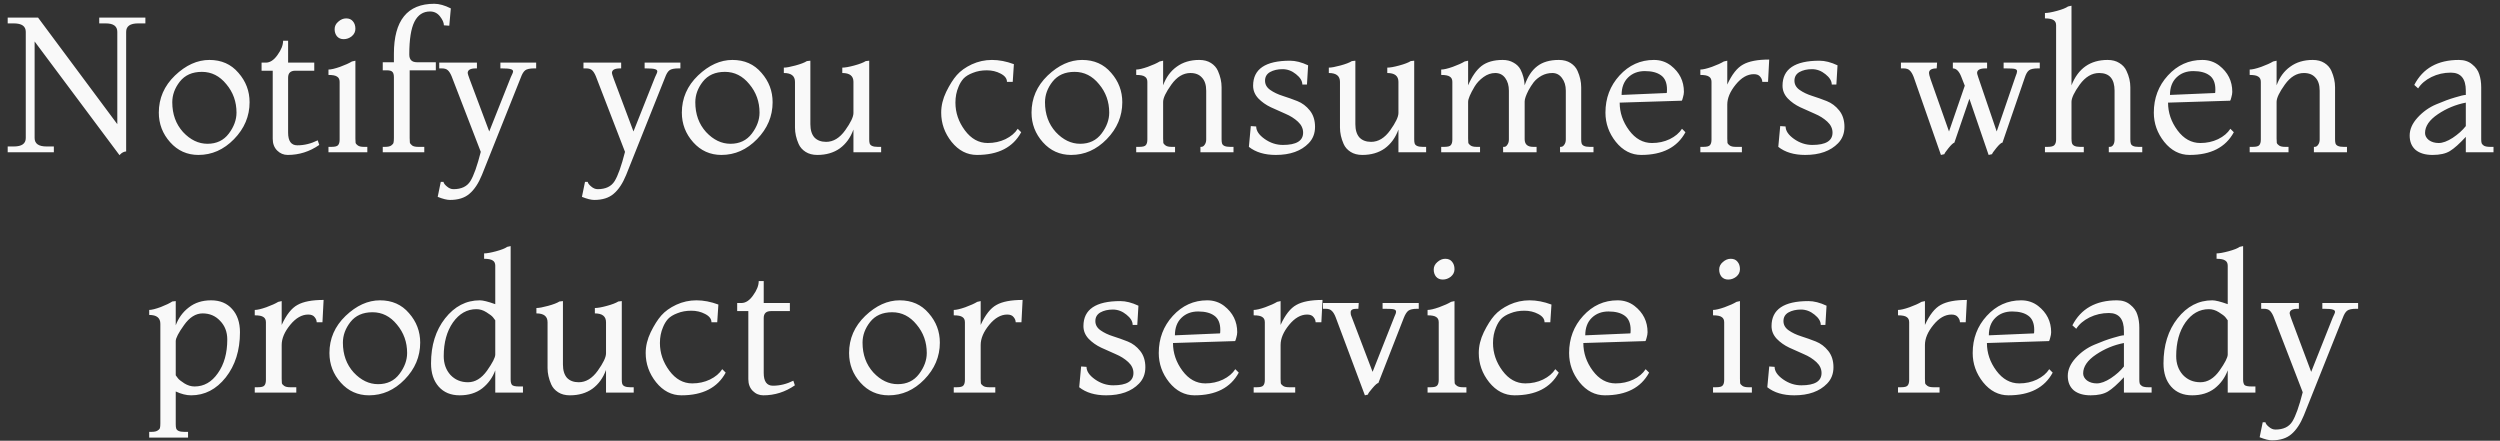 <svg width="312" height="55" viewBox="0 0 312 55" fill="none" xmlns="http://www.w3.org/2000/svg">
<rect x="0" y="0" width="312" height="55" fill="#333333" stroke="none"/>
<path d="M14.928 19.384L4.32 5.176V17.224C4.32 17.928 4.816 18.28 5.808 18.28H6.72V19H0.96V18.28H1.728C2.72 18.28 3.216 17.928 3.216 17.224V3.976C3.216 3.272 2.72 2.92 1.728 2.92H0.96V2.2H4.752L14.64 15.496V3.976C14.64 3.272 14.16 2.92 13.2 2.92H12.384V2.2H18.144V2.92H17.232C16.24 2.92 15.744 3.272 15.744 3.976V18.904C15.568 18.904 15.376 18.976 15.168 19.12C14.976 19.28 14.896 19.368 14.928 19.384ZM24.764 19.336C23.356 19.336 22.18 18.808 21.236 17.752C20.292 16.696 19.82 15.464 19.82 14.056C19.82 12.264 20.492 10.72 21.836 9.424C23.196 8.128 24.628 7.48 26.132 7.48C27.636 7.48 28.844 8.016 29.756 9.088C30.684 10.144 31.148 11.368 31.148 12.76C31.148 14.504 30.5 16.04 29.204 17.368C27.924 18.68 26.444 19.336 24.764 19.336ZM21.5 12.76C21.5 14.248 21.948 15.488 22.844 16.48C23.756 17.456 24.772 17.944 25.892 17.944C27.028 17.944 27.916 17.52 28.556 16.672C29.196 15.824 29.516 14.952 29.516 14.056C29.516 12.696 29.092 11.512 28.244 10.504C27.412 9.48 26.396 8.968 25.196 8.968C23.996 8.968 23.076 9.376 22.436 10.192C21.812 10.992 21.5 11.848 21.5 12.76ZM39.652 17.512L39.844 18.088C38.644 18.92 37.332 19.336 35.908 19.336C35.396 19.336 34.956 19.152 34.588 18.784C34.22 18.416 34.036 17.928 34.036 17.32V8.824H32.644V7.816H33.172C33.7 7.816 34.188 7.496 34.636 6.856C35.1 6.216 35.332 5.624 35.332 5.08H35.956V7.816H39.22V8.824H36.868C36.26 8.824 35.956 9.112 35.956 9.688V16.552C35.956 17.608 36.34 18.136 37.108 18.136C37.972 18.136 38.82 17.928 39.652 17.512ZM43.202 2.296C43.569 2.296 43.849 2.416 44.041 2.656C44.249 2.896 44.353 3.208 44.353 3.592C44.353 3.96 44.202 4.272 43.898 4.528C43.593 4.768 43.258 4.888 42.889 4.888C42.538 4.888 42.258 4.768 42.05 4.528C41.858 4.288 41.761 3.992 41.761 3.64C41.761 3.272 41.913 2.96 42.218 2.704C42.522 2.432 42.849 2.296 43.202 2.296ZM45.842 19H40.993V18.328H41.377C41.809 18.328 42.081 18.256 42.194 18.112C42.322 17.968 42.386 17.736 42.386 17.416V10.216C42.386 9.912 42.282 9.696 42.074 9.568C41.882 9.424 41.522 9.352 40.993 9.352V8.68C41.313 8.68 41.794 8.568 42.434 8.344C43.09 8.104 43.586 7.88 43.922 7.672L44.353 7.576V17.272C44.353 17.528 44.361 17.712 44.377 17.824C44.41 17.936 44.505 18.048 44.666 18.16C44.825 18.272 45.074 18.328 45.41 18.328H45.842V19ZM54.199 0.472C54.807 0.472 55.495 0.664 56.263 1.048L56.071 3.208L55.399 3.16C55.399 2.84 55.239 2.472 54.919 2.056C54.599 1.64 54.183 1.432 53.671 1.432C52.807 1.432 52.159 1.856 51.727 2.704C51.295 3.552 51.079 4.92 51.079 6.808C51.079 7.448 51.399 7.768 52.039 7.768H54.391V8.776H51.127V17.224C51.127 17.48 51.135 17.672 51.151 17.8C51.183 17.912 51.279 18.032 51.439 18.16C51.599 18.272 51.847 18.328 52.183 18.328H52.951V19H47.767V18.328H48.055C48.407 18.328 48.663 18.272 48.823 18.16C48.999 18.032 49.095 17.912 49.111 17.8C49.143 17.672 49.159 17.48 49.159 17.224V9.64C49.159 9.336 49.103 9.12 48.991 8.992C48.879 8.848 48.647 8.776 48.295 8.776H47.767V7.768H49.159V6.712C49.159 2.552 50.839 0.472 54.199 0.472ZM54.625 24.568L55.009 22.696H55.345C55.377 22.872 55.521 23.064 55.777 23.272C56.033 23.496 56.305 23.608 56.593 23.608C57.585 23.608 58.289 23.272 58.705 22.6C59.121 21.928 59.553 20.712 60.001 18.952L56.353 9.496C56.209 9.16 56.057 8.92 55.897 8.776C55.737 8.616 55.489 8.536 55.153 8.536H54.817V7.816H59.521V8.536H59.377C58.705 8.536 58.369 8.728 58.369 9.112C58.369 9.192 58.449 9.448 58.609 9.88L61.057 16.408L63.745 9.64C63.937 9.256 64.033 9.016 64.033 8.92C64.033 8.776 63.937 8.68 63.745 8.632C63.569 8.568 63.201 8.536 62.641 8.536H62.449V7.816H66.913V8.536H66.673C66.129 8.536 65.753 8.616 65.545 8.776C65.337 8.936 65.153 9.24 64.993 9.688L60.145 21.832C59.713 22.888 59.193 23.672 58.585 24.184C57.993 24.696 57.185 24.952 56.161 24.952C55.777 24.952 55.265 24.824 54.625 24.568ZM72.625 24.568L73.009 22.696H73.345C73.377 22.872 73.521 23.064 73.777 23.272C74.033 23.496 74.305 23.608 74.593 23.608C75.585 23.608 76.289 23.272 76.705 22.6C77.121 21.928 77.553 20.712 78.001 18.952L74.353 9.496C74.209 9.16 74.057 8.92 73.897 8.776C73.737 8.616 73.489 8.536 73.153 8.536H72.817V7.816H77.521V8.536H77.377C76.705 8.536 76.369 8.728 76.369 9.112C76.369 9.192 76.449 9.448 76.609 9.88L79.057 16.408L81.745 9.64C81.937 9.256 82.033 9.016 82.033 8.92C82.033 8.776 81.937 8.68 81.745 8.632C81.569 8.568 81.201 8.536 80.641 8.536H80.449V7.816H84.913V8.536H84.673C84.129 8.536 83.753 8.616 83.545 8.776C83.337 8.936 83.153 9.24 82.993 9.688L78.145 21.832C77.713 22.888 77.193 23.672 76.585 24.184C75.993 24.696 75.185 24.952 74.161 24.952C73.777 24.952 73.265 24.824 72.625 24.568ZM90.038 19.336C88.63 19.336 87.454 18.808 86.51 17.752C85.566 16.696 85.094 15.464 85.094 14.056C85.094 12.264 85.766 10.72 87.11 9.424C88.47 8.128 89.902 7.48 91.406 7.48C92.91 7.48 94.118 8.016 95.03 9.088C95.958 10.144 96.422 11.368 96.422 12.76C96.422 14.504 95.774 16.04 94.478 17.368C93.198 18.68 91.718 19.336 90.038 19.336ZM86.774 12.76C86.774 14.248 87.222 15.488 88.118 16.48C89.03 17.456 90.046 17.944 91.166 17.944C92.302 17.944 93.19 17.52 93.83 16.672C94.47 15.824 94.79 14.952 94.79 14.056C94.79 12.696 94.366 11.512 93.518 10.504C92.686 9.48 91.67 8.968 90.47 8.968C89.27 8.968 88.35 9.376 87.71 10.192C87.086 10.992 86.774 11.848 86.774 12.76ZM109.966 19H106.51V16.168C106.142 17.176 105.574 17.96 104.806 18.52C104.038 19.064 103.102 19.336 101.998 19.336C101.422 19.336 100.934 19.208 100.534 18.952C100.134 18.696 99.846 18.368 99.67 17.968C99.366 17.28 99.214 16.6 99.214 15.928V10.216C99.214 9.48 98.75 9.112 97.822 9.112V8.44C98.142 8.44 98.622 8.352 99.262 8.176C99.918 8 100.398 7.816 100.702 7.624L101.134 7.576V15.496C101.134 16.216 101.302 16.768 101.638 17.152C101.99 17.52 102.478 17.704 103.102 17.704C103.998 17.704 104.79 17.224 105.478 16.264C106.166 15.304 106.51 14.584 106.51 14.104V10.216C106.51 9.48 106.046 9.112 105.118 9.112V8.44C105.47 8.44 105.966 8.352 106.606 8.176C107.262 8 107.742 7.816 108.046 7.624L108.478 7.576V17.368C108.478 17.592 108.494 17.76 108.526 17.872C108.606 18.176 108.942 18.328 109.534 18.328H109.966V19ZM127.013 16.072L127.445 16.504C126.421 18.392 124.581 19.336 121.925 19.336C120.693 19.336 119.637 18.792 118.757 17.704C117.893 16.616 117.461 15.4 117.461 14.056C117.461 13.192 117.669 12.328 118.085 11.464C118.517 10.584 118.957 9.888 119.405 9.376C119.869 8.848 120.493 8.4 121.277 8.032C122.077 7.664 122.917 7.48 123.797 7.48C124.677 7.48 125.589 7.656 126.533 8.008L126.389 10.216H125.669C125.669 9.8 125.405 9.456 124.877 9.184C124.365 8.912 123.789 8.776 123.149 8.776C122.509 8.776 121.933 8.88 121.421 9.088C120.909 9.28 120.517 9.52 120.245 9.808C119.989 10.096 119.781 10.44 119.621 10.84C119.365 11.432 119.237 12.088 119.237 12.808C119.237 14.056 119.629 15.208 120.413 16.264C121.197 17.32 122.149 17.848 123.269 17.848C124.069 17.848 124.805 17.688 125.477 17.368C126.165 17.032 126.677 16.6 127.013 16.072ZM133.679 19.336C132.271 19.336 131.095 18.808 130.151 17.752C129.207 16.696 128.735 15.464 128.735 14.056C128.735 12.264 129.407 10.72 130.751 9.424C132.111 8.128 133.543 7.48 135.047 7.48C136.551 7.48 137.759 8.016 138.671 9.088C139.599 10.144 140.062 11.368 140.062 12.76C140.062 14.504 139.415 16.04 138.119 17.368C136.839 18.68 135.359 19.336 133.679 19.336ZM130.415 12.76C130.415 14.248 130.863 15.488 131.759 16.48C132.671 17.456 133.687 17.944 134.807 17.944C135.943 17.944 136.831 17.52 137.471 16.672C138.111 15.824 138.431 14.952 138.431 14.056C138.431 12.696 138.007 11.512 137.159 10.504C136.327 9.48 135.311 8.968 134.111 8.968C132.911 8.968 131.991 9.376 131.351 10.192C130.727 10.992 130.415 11.848 130.415 12.76ZM153.942 19H149.814V18.328H149.91C150.086 18.328 150.23 18.24 150.342 18.064C150.47 17.888 150.534 17.672 150.534 17.416V11.32C150.534 10.6 150.358 10.056 150.006 9.688C149.67 9.304 149.19 9.112 148.566 9.112C147.67 9.112 146.878 9.592 146.19 10.552C145.502 11.512 145.158 12.232 145.158 12.712V17.272C145.158 17.528 145.166 17.712 145.182 17.824C145.214 17.936 145.31 18.048 145.47 18.16C145.63 18.272 145.878 18.328 146.214 18.328H146.646V19H141.798V18.328H142.182C142.614 18.328 142.886 18.256 142.998 18.112C143.126 17.968 143.19 17.736 143.19 17.416V10.216C143.19 9.912 143.086 9.696 142.878 9.568C142.686 9.424 142.326 9.352 141.798 9.352V8.68C142.118 8.68 142.598 8.568 143.238 8.344C143.894 8.104 144.39 7.88 144.726 7.672L145.158 7.576V10.648C145.526 9.64 146.094 8.864 146.862 8.32C147.63 7.76 148.566 7.48 149.67 7.48C150.246 7.48 150.734 7.608 151.134 7.864C151.534 8.12 151.822 8.448 151.998 8.848C152.302 9.536 152.454 10.216 152.454 10.888V17.368C152.454 17.592 152.47 17.76 152.502 17.872C152.582 18.176 152.918 18.328 153.51 18.328H153.942V19ZM155.861 18.328L156.101 15.736L156.773 15.784C156.773 16.328 157.125 16.848 157.829 17.344C158.533 17.84 159.293 18.088 160.109 18.088C161.789 18.088 162.629 17.576 162.629 16.552C162.629 16.04 162.413 15.584 161.981 15.184C161.549 14.784 161.029 14.456 160.421 14.2C159.813 13.928 159.205 13.656 158.597 13.384C157.989 13.096 157.469 12.728 157.037 12.28C156.605 11.816 156.389 11.288 156.389 10.696C156.389 8.616 157.925 7.576 160.997 7.576C161.685 7.576 162.437 7.768 163.253 8.152L163.109 10.552H162.533C162.533 10.104 162.269 9.672 161.741 9.256C161.229 8.84 160.669 8.632 160.061 8.632C159.453 8.632 158.933 8.752 158.501 8.992C158.085 9.232 157.877 9.592 157.877 10.072C157.877 10.536 158.093 10.92 158.525 11.224C158.957 11.528 159.477 11.776 160.085 11.968C160.693 12.16 161.301 12.376 161.909 12.616C162.517 12.856 163.037 13.248 163.469 13.792C163.901 14.336 164.117 15.016 164.117 15.832C164.117 16.648 163.853 17.328 163.325 17.872C162.381 18.848 161.013 19.336 159.221 19.336C157.829 19.336 156.709 19 155.861 18.328ZM177.981 19H174.525V16.168C174.157 17.176 173.589 17.96 172.821 18.52C172.053 19.064 171.117 19.336 170.013 19.336C169.437 19.336 168.949 19.208 168.549 18.952C168.149 18.696 167.861 18.368 167.685 17.968C167.381 17.28 167.229 16.6 167.229 15.928V10.216C167.229 9.48 166.765 9.112 165.837 9.112V8.44C166.157 8.44 166.637 8.352 167.277 8.176C167.933 8 168.413 7.816 168.717 7.624L169.149 7.576V15.496C169.149 16.216 169.317 16.768 169.653 17.152C170.005 17.52 170.493 17.704 171.117 17.704C172.013 17.704 172.805 17.224 173.493 16.264C174.181 15.304 174.525 14.584 174.525 14.104V10.216C174.525 9.48 174.061 9.112 173.133 9.112V8.44C173.485 8.44 173.981 8.352 174.621 8.176C175.277 8 175.757 7.816 176.061 7.624L176.493 7.576V17.368C176.493 17.592 176.509 17.76 176.541 17.872C176.621 18.176 176.957 18.328 177.549 18.328H177.981V19ZM198.869 19H194.693V18.328H194.789C194.965 18.328 195.109 18.24 195.221 18.064C195.349 17.888 195.413 17.672 195.413 17.416V11.32C195.413 10.68 195.253 10.152 194.933 9.736C194.629 9.32 194.229 9.112 193.733 9.112C193.253 9.112 192.805 9.224 192.389 9.448C191.989 9.672 191.661 9.944 191.405 10.264C191.165 10.584 190.949 10.92 190.757 11.272C190.437 11.896 190.277 12.36 190.277 12.664V17.368C190.277 18.008 190.629 18.328 191.333 18.328H191.765V19H187.589V18.328H187.733C187.877 18.328 188.005 18.24 188.117 18.064C188.245 17.888 188.309 17.672 188.309 17.416V11.32C188.309 10.68 188.157 10.152 187.853 9.736C187.549 9.32 187.133 9.112 186.605 9.112C186.093 9.112 185.605 9.28 185.141 9.616C184.677 9.952 184.309 10.344 184.037 10.792C183.493 11.704 183.221 12.344 183.221 12.712V17.272C183.221 17.528 183.229 17.712 183.245 17.824C183.277 17.936 183.373 18.048 183.533 18.16C183.693 18.272 183.941 18.328 184.277 18.328H184.709V19H179.861V18.328H180.245C180.677 18.328 180.949 18.256 181.061 18.112C181.189 17.968 181.253 17.736 181.253 17.416V10.216C181.253 9.912 181.149 9.696 180.941 9.568C180.749 9.424 180.389 9.352 179.861 9.352V8.68C180.181 8.68 180.661 8.568 181.301 8.344C181.957 8.104 182.453 7.88 182.789 7.672L183.221 7.576V10.648C183.685 9.56 184.237 8.76 184.877 8.248C185.533 7.736 186.421 7.48 187.541 7.48C188.053 7.48 188.501 7.592 188.885 7.816C189.269 8.024 189.557 8.304 189.749 8.656C190.069 9.28 190.245 9.944 190.277 10.648C190.645 9.576 191.165 8.784 191.837 8.272C192.509 7.744 193.413 7.48 194.549 7.48C195.125 7.48 195.613 7.608 196.013 7.864C196.413 8.12 196.701 8.448 196.877 8.848C197.181 9.536 197.333 10.216 197.333 10.888V17.368C197.333 17.592 197.349 17.76 197.381 17.872C197.461 18.176 197.797 18.328 198.389 18.328H198.869V19ZM209.912 16.072L210.344 16.504C209.32 18.392 207.48 19.336 204.824 19.336C203.592 19.336 202.536 18.792 201.656 17.704C200.792 16.616 200.36 15.4 200.36 14.056C200.36 12.248 200.944 10.704 202.112 9.424C203.296 8.128 204.728 7.48 206.408 7.48C207.208 7.48 207.912 7.712 208.52 8.176C209.608 9.024 210.152 10.12 210.152 11.464C210.152 11.656 210.112 11.888 210.032 12.16C209.968 12.432 209.912 12.568 209.864 12.568L202.136 12.808C202.136 14.056 202.528 15.208 203.312 16.264C204.096 17.32 205.048 17.848 206.168 17.848C206.968 17.848 207.704 17.688 208.376 17.368C209.064 17.032 209.576 16.6 209.912 16.072ZM202.376 11.848L207.992 11.608C208.024 11.608 208.04 11.464 208.04 11.176C208.04 10.344 207.792 9.752 207.296 9.4C206.816 9.048 206.144 8.872 205.28 8.872C204.432 8.872 203.736 9.136 203.192 9.664C202.648 10.192 202.376 10.92 202.376 11.848ZM217.388 19H212.204V18.328H212.588C213.02 18.328 213.292 18.256 213.404 18.112C213.532 17.968 213.596 17.736 213.596 17.416V10.216C213.596 9.912 213.492 9.696 213.284 9.568C213.092 9.424 212.732 9.352 212.204 9.352V8.68C212.524 8.68 213.004 8.568 213.644 8.344C214.3 8.104 214.796 7.88 215.132 7.672L215.564 7.576V10.552C216.14 9.288 216.796 8.456 217.532 8.056C218.268 7.64 219.356 7.432 220.796 7.432L220.652 10.216H219.932C219.932 9.992 219.844 9.776 219.668 9.568C219.508 9.36 219.244 9.256 218.876 9.256C218.076 9.256 217.324 9.688 216.62 10.552C215.916 11.416 215.564 12.248 215.564 13.048V17.272C215.564 17.528 215.572 17.712 215.588 17.824C215.62 17.936 215.716 18.048 215.876 18.16C216.036 18.272 216.284 18.328 216.62 18.328H217.388V19ZM221.931 18.328L222.171 15.736L222.843 15.784C222.843 16.328 223.195 16.848 223.899 17.344C224.603 17.84 225.363 18.088 226.179 18.088C227.859 18.088 228.699 17.576 228.699 16.552C228.699 16.04 228.483 15.584 228.051 15.184C227.619 14.784 227.099 14.456 226.491 14.2C225.883 13.928 225.275 13.656 224.667 13.384C224.059 13.096 223.539 12.728 223.107 12.28C222.675 11.816 222.459 11.288 222.459 10.696C222.459 8.616 223.995 7.576 227.067 7.576C227.755 7.576 228.507 7.768 229.323 8.152L229.179 10.552H228.603C228.603 10.104 228.339 9.672 227.811 9.256C227.299 8.84 226.739 8.632 226.131 8.632C225.523 8.632 225.003 8.752 224.571 8.992C224.155 9.232 223.947 9.592 223.947 10.072C223.947 10.536 224.163 10.92 224.595 11.224C225.027 11.528 225.547 11.776 226.155 11.968C226.763 12.16 227.371 12.376 227.979 12.616C228.587 12.856 229.107 13.248 229.539 13.792C229.971 14.336 230.187 15.016 230.187 15.832C230.187 16.648 229.923 17.328 229.395 17.872C228.451 18.848 227.083 19.336 225.291 19.336C223.899 19.336 222.779 19 221.931 18.328ZM248.612 19.24L248.18 19.336L245.78 12.328L243.908 17.8C243.748 17.848 243.5 18.08 243.164 18.496C242.828 18.912 242.66 19.16 242.66 19.24L242.228 19.336L238.82 9.592C238.676 9.224 238.516 8.96 238.34 8.8C238.18 8.624 237.924 8.536 237.572 8.536H237.236V7.816H241.748L241.7 8.536C241.06 8.536 240.74 8.728 240.74 9.112C240.74 9.24 240.804 9.496 240.932 9.88L243.236 16.408L245.204 10.696L244.772 9.592C244.5 8.888 244.148 8.536 243.716 8.536V7.816H247.988V8.536H247.796C247.092 8.536 246.74 8.728 246.74 9.112C246.74 9.176 246.788 9.352 246.884 9.64L249.188 16.408L251.54 9.544C251.668 9.24 251.732 9.024 251.732 8.896C251.732 8.752 251.644 8.656 251.468 8.608C251.308 8.56 250.932 8.536 250.34 8.536H250.052V7.816H254.564V8.536H254.324C253.796 8.536 253.428 8.616 253.22 8.776C253.012 8.936 252.836 9.24 252.692 9.688L249.908 17.8C249.764 17.8 249.508 18.024 249.14 18.472C248.788 18.904 248.612 19.16 248.612 19.24ZM267.354 19H263.178V18.328H263.322C263.482 18.328 263.618 18.248 263.73 18.088C263.842 17.912 263.898 17.688 263.898 17.416V11.32C263.898 9.848 263.258 9.112 261.978 9.112C261.066 9.112 260.258 9.592 259.554 10.552C258.866 11.512 258.522 12.232 258.522 12.712V17.272C258.522 17.512 258.538 17.696 258.57 17.824C258.65 18.16 258.986 18.328 259.578 18.328H260.058V19H255.21V18.328H255.546C255.978 18.328 256.258 18.256 256.386 18.112C256.53 17.952 256.602 17.72 256.602 17.416V3.16C256.602 2.856 256.498 2.64 256.29 2.512C256.082 2.368 255.722 2.296 255.21 2.296V1.624C255.546 1.624 256.042 1.536 256.698 1.36C257.354 1.184 257.818 1 258.09 0.808L258.522 0.712V10.648C259.354 8.536 260.858 7.48 263.034 7.48C263.61 7.48 264.098 7.608 264.498 7.864C264.914 8.12 265.21 8.448 265.386 8.848C265.706 9.52 265.866 10.2 265.866 10.888V17.368C265.866 17.592 265.882 17.76 265.914 17.872C265.978 18.176 266.298 18.328 266.874 18.328H267.354V19ZM278.349 16.072L278.781 16.504C277.757 18.392 275.917 19.336 273.261 19.336C272.029 19.336 270.973 18.792 270.093 17.704C269.229 16.616 268.797 15.4 268.797 14.056C268.797 12.248 269.381 10.704 270.549 9.424C271.733 8.128 273.165 7.48 274.845 7.48C275.645 7.48 276.349 7.712 276.957 8.176C278.045 9.024 278.589 10.12 278.589 11.464C278.589 11.656 278.549 11.888 278.469 12.16C278.405 12.432 278.349 12.568 278.301 12.568L270.573 12.808C270.573 14.056 270.965 15.208 271.749 16.264C272.533 17.32 273.485 17.848 274.605 17.848C275.405 17.848 276.141 17.688 276.813 17.368C277.501 17.032 278.013 16.6 278.349 16.072ZM270.813 11.848L276.429 11.608C276.461 11.608 276.477 11.464 276.477 11.176C276.477 10.344 276.229 9.752 275.733 9.4C275.253 9.048 274.581 8.872 273.717 8.872C272.869 8.872 272.173 9.136 271.629 9.664C271.085 10.192 270.813 10.92 270.813 11.848ZM292.903 19H288.775V18.328H288.871C289.047 18.328 289.191 18.24 289.303 18.064C289.431 17.888 289.495 17.672 289.495 17.416V11.32C289.495 10.6 289.319 10.056 288.967 9.688C288.631 9.304 288.151 9.112 287.527 9.112C286.631 9.112 285.839 9.592 285.151 10.552C284.463 11.512 284.119 12.232 284.119 12.712V17.272C284.119 17.528 284.127 17.712 284.143 17.824C284.175 17.936 284.271 18.048 284.431 18.16C284.591 18.272 284.839 18.328 285.175 18.328H285.607V19H280.759V18.328H281.143C281.575 18.328 281.847 18.256 281.959 18.112C282.087 17.968 282.151 17.736 282.151 17.416V10.216C282.151 9.912 282.047 9.696 281.839 9.568C281.647 9.424 281.287 9.352 280.759 9.352V8.68C281.079 8.68 281.559 8.568 282.199 8.344C282.855 8.104 283.351 7.88 283.687 7.672L284.119 7.576V10.648C284.487 9.64 285.055 8.864 285.823 8.32C286.591 7.76 287.527 7.48 288.631 7.48C289.207 7.48 289.695 7.608 290.095 7.864C290.495 8.12 290.783 8.448 290.959 8.848C291.263 9.536 291.415 10.216 291.415 10.888V17.368C291.415 17.592 291.431 17.76 291.463 17.872C291.543 18.176 291.879 18.328 292.471 18.328H292.903V19ZM311.19 19H307.734V17.08C306.934 17.944 306.27 18.536 305.742 18.856C305.214 19.176 304.494 19.336 303.582 19.336C302.686 19.336 301.982 19.128 301.47 18.712C300.974 18.28 300.726 17.68 300.726 16.912C300.726 16.144 301.054 15.4 301.71 14.68C302.382 13.944 303.158 13.392 304.038 13.024C304.934 12.64 305.718 12.352 306.39 12.16C307.062 11.952 307.51 11.848 307.734 11.848V11.32C307.734 9.816 307.11 9.064 305.862 9.064C304.998 9.064 304.19 9.248 303.438 9.616C302.702 9.984 302.15 10.456 301.782 11.032L301.302 10.6C302.374 8.52 304.23 7.48 306.87 7.48C307.542 7.48 308.094 7.664 308.526 8.032C308.974 8.384 309.27 8.8 309.414 9.28C309.574 9.76 309.654 10.296 309.654 10.888V17.368C309.654 17.576 309.67 17.736 309.702 17.848C309.734 17.96 309.83 18.072 309.99 18.184C310.166 18.28 310.422 18.328 310.758 18.328H311.19V19ZM307.734 15.736V12.808C306.486 13.048 305.326 13.528 304.254 14.248C303.182 14.968 302.646 15.752 302.646 16.6C302.646 16.936 302.806 17.232 303.126 17.488C303.462 17.728 303.87 17.848 304.35 17.848C304.846 17.848 305.43 17.632 306.102 17.2C306.774 16.752 307.318 16.264 307.734 15.736ZM23.468 54.616H18.62V53.896H18.908C19.26 53.896 19.516 53.84 19.676 53.728C19.852 53.616 19.948 53.504 19.964 53.392C19.996 53.28 20.012 53.096 20.012 52.84V40.408C20.012 39.672 19.548 39.304 18.62 39.304V38.68C18.924 38.68 19.404 38.56 20.06 38.32C20.716 38.064 21.196 37.832 21.5 37.624L21.932 37.576V40.6C22.268 39.688 22.812 38.944 23.564 38.368C24.316 37.776 25.244 37.48 26.348 37.48C27.452 37.48 28.324 37.84 28.964 38.56C29.62 39.28 29.948 40.248 29.948 41.464C29.948 43.72 29.356 45.6 28.172 47.104C26.988 48.592 25.548 49.336 23.852 49.336C23.26 49.336 22.62 49.176 21.932 48.856V52.936C21.932 53.16 21.948 53.328 21.98 53.44C22.06 53.744 22.396 53.896 22.988 53.896H23.468V54.616ZM21.932 42.568V46.84C21.996 46.936 22.092 47.064 22.22 47.224C22.348 47.384 22.612 47.592 23.012 47.848C23.428 48.104 23.852 48.232 24.284 48.232C25.452 48.232 26.42 47.68 27.188 46.576C27.972 45.472 28.364 44.072 28.364 42.376C28.364 41.432 28.068 40.656 27.476 40.048C26.9 39.424 26.172 39.112 25.292 39.112C24.428 39.112 23.652 39.6 22.964 40.576C22.276 41.536 21.932 42.2 21.932 42.568ZM36.978 49H31.794V48.328H32.178C32.61 48.328 32.882 48.256 32.994 48.112C33.122 47.968 33.186 47.736 33.186 47.416V40.216C33.186 39.912 33.082 39.696 32.874 39.568C32.682 39.424 32.322 39.352 31.794 39.352V38.68C32.114 38.68 32.594 38.568 33.234 38.344C33.89 38.104 34.386 37.88 34.722 37.672L35.154 37.576V40.552C35.73 39.288 36.386 38.456 37.122 38.056C37.858 37.64 38.946 37.432 40.386 37.432L40.242 40.216H39.522C39.522 39.992 39.434 39.776 39.258 39.568C39.098 39.36 38.834 39.256 38.466 39.256C37.666 39.256 36.914 39.688 36.21 40.552C35.506 41.416 35.154 42.248 35.154 43.048V47.272C35.154 47.528 35.162 47.712 35.178 47.824C35.21 47.936 35.306 48.048 35.466 48.16C35.626 48.272 35.874 48.328 36.21 48.328H36.978V49ZM46.057 49.336C44.649 49.336 43.473 48.808 42.529 47.752C41.585 46.696 41.113 45.464 41.113 44.056C41.113 42.264 41.785 40.72 43.129 39.424C44.489 38.128 45.921 37.48 47.425 37.48C48.929 37.48 50.137 38.016 51.049 39.088C51.977 40.144 52.441 41.368 52.441 42.76C52.441 44.504 51.793 46.04 50.497 47.368C49.217 48.68 47.737 49.336 46.057 49.336ZM42.793 42.76C42.793 44.248 43.241 45.488 44.137 46.48C45.049 47.456 46.065 47.944 47.185 47.944C48.321 47.944 49.209 47.52 49.849 46.672C50.489 45.824 50.809 44.952 50.809 44.056C50.809 42.696 50.385 41.512 49.537 40.504C48.705 39.48 47.689 38.968 46.489 38.968C45.289 38.968 44.369 39.376 43.729 40.192C43.105 40.992 42.793 41.848 42.793 42.76ZM65.265 49H61.809V46.216C61.473 47.128 60.929 47.88 60.177 48.472C59.425 49.048 58.489 49.336 57.369 49.336C56.265 49.336 55.393 48.976 54.753 48.256C54.113 47.536 53.793 46.568 53.793 45.352C53.793 43.096 54.377 41.224 55.545 39.736C56.729 38.232 58.177 37.48 59.889 37.48C60.273 37.48 60.913 37.64 61.809 37.96V33.16C61.809 32.856 61.705 32.64 61.497 32.512C61.289 32.368 60.929 32.296 60.417 32.296V31.624C60.753 31.624 61.249 31.536 61.905 31.36C62.561 31.184 63.025 31 63.297 30.808L63.729 30.712V47.368C63.729 47.672 63.785 47.896 63.897 48.04C64.025 48.168 64.321 48.232 64.785 48.232H65.265V49ZM61.809 44.248V39.976C61.745 39.88 61.649 39.752 61.521 39.592C61.393 39.432 61.121 39.224 60.705 38.968C60.305 38.712 59.889 38.584 59.457 38.584C58.289 38.584 57.313 39.136 56.529 40.24C55.761 41.344 55.377 42.744 55.377 44.44C55.377 45.384 55.657 46.168 56.217 46.792C56.793 47.4 57.521 47.704 58.401 47.704C59.297 47.704 60.089 47.224 60.777 46.264C61.465 45.288 61.809 44.616 61.809 44.248ZM79.087 49H75.631V46.168C75.263 47.176 74.695 47.96 73.927 48.52C73.159 49.064 72.223 49.336 71.119 49.336C70.543 49.336 70.055 49.208 69.655 48.952C69.255 48.696 68.967 48.368 68.791 47.968C68.487 47.28 68.335 46.6 68.335 45.928V40.216C68.335 39.48 67.871 39.112 66.943 39.112V38.44C67.263 38.44 67.743 38.352 68.383 38.176C69.039 38 69.519 37.816 69.823 37.624L70.255 37.576V45.496C70.255 46.216 70.423 46.768 70.759 47.152C71.111 47.52 71.599 47.704 72.223 47.704C73.119 47.704 73.911 47.224 74.599 46.264C75.287 45.304 75.631 44.584 75.631 44.104V40.216C75.631 39.48 75.167 39.112 74.239 39.112V38.44C74.591 38.44 75.087 38.352 75.727 38.176C76.383 38 76.863 37.816 77.167 37.624L77.599 37.576V47.368C77.599 47.592 77.615 47.76 77.647 47.872C77.727 48.176 78.063 48.328 78.655 48.328H79.087V49ZM90.134 46.072L90.566 46.504C89.542 48.392 87.702 49.336 85.046 49.336C83.814 49.336 82.758 48.792 81.878 47.704C81.014 46.616 80.582 45.4 80.582 44.056C80.582 43.192 80.79 42.328 81.206 41.464C81.638 40.584 82.078 39.888 82.526 39.376C82.99 38.848 83.614 38.4 84.398 38.032C85.198 37.664 86.038 37.48 86.918 37.48C87.798 37.48 88.71 37.656 89.654 38.008L89.51 40.216H88.79C88.79 39.8 88.526 39.456 87.998 39.184C87.486 38.912 86.91 38.776 86.27 38.776C85.63 38.776 85.054 38.88 84.542 39.088C84.03 39.28 83.638 39.52 83.366 39.808C83.11 40.096 82.902 40.44 82.742 40.84C82.486 41.432 82.358 42.088 82.358 42.808C82.358 44.056 82.75 45.208 83.534 46.264C84.318 47.32 85.27 47.848 86.39 47.848C87.19 47.848 87.926 47.688 88.598 47.368C89.286 47.032 89.798 46.6 90.134 46.072ZM99.008 47.512L99.2 48.088C98 48.92 96.688 49.336 95.264 49.336C94.752 49.336 94.312 49.152 93.944 48.784C93.576 48.416 93.392 47.928 93.392 47.32V38.824H92V37.816H92.528C93.056 37.816 93.544 37.496 93.992 36.856C94.456 36.216 94.688 35.624 94.688 35.08H95.312V37.816H98.576V38.824H96.224C95.616 38.824 95.312 39.112 95.312 39.688V46.552C95.312 47.608 95.696 48.136 96.464 48.136C97.328 48.136 98.176 47.928 99.008 47.512ZM110.909 49.336C109.501 49.336 108.325 48.808 107.381 47.752C106.437 46.696 105.965 45.464 105.965 44.056C105.965 42.264 106.637 40.72 107.981 39.424C109.341 38.128 110.773 37.48 112.277 37.48C113.781 37.48 114.989 38.016 115.901 39.088C116.829 40.144 117.293 41.368 117.293 42.76C117.293 44.504 116.645 46.04 115.349 47.368C114.069 48.68 112.589 49.336 110.909 49.336ZM107.645 42.76C107.645 44.248 108.093 45.488 108.989 46.48C109.901 47.456 110.917 47.944 112.037 47.944C113.173 47.944 114.061 47.52 114.701 46.672C115.341 45.824 115.661 44.952 115.661 44.056C115.661 42.696 115.237 41.512 114.389 40.504C113.557 39.48 112.541 38.968 111.341 38.968C110.141 38.968 109.221 39.376 108.581 40.192C107.957 40.992 107.645 41.848 107.645 42.76ZM124.213 49H119.029V48.328H119.413C119.845 48.328 120.117 48.256 120.229 48.112C120.357 47.968 120.421 47.736 120.421 47.416V40.216C120.421 39.912 120.317 39.696 120.109 39.568C119.917 39.424 119.557 39.352 119.029 39.352V38.68C119.349 38.68 119.829 38.568 120.469 38.344C121.125 38.104 121.621 37.88 121.957 37.672L122.389 37.576V40.552C122.965 39.288 123.621 38.456 124.357 38.056C125.093 37.64 126.181 37.432 127.621 37.432L127.477 40.216H126.757C126.757 39.992 126.669 39.776 126.493 39.568C126.333 39.36 126.069 39.256 125.701 39.256C124.901 39.256 124.149 39.688 123.445 40.552C122.741 41.416 122.389 42.248 122.389 43.048V47.272C122.389 47.528 122.397 47.712 122.413 47.824C122.445 47.936 122.541 48.048 122.701 48.16C122.861 48.272 123.109 48.328 123.445 48.328H124.213V49ZM134.685 48.328L134.925 45.736L135.597 45.784C135.597 46.328 135.949 46.848 136.653 47.344C137.357 47.84 138.117 48.088 138.933 48.088C140.613 48.088 141.453 47.576 141.453 46.552C141.453 46.04 141.237 45.584 140.805 45.184C140.373 44.784 139.853 44.456 139.245 44.2C138.637 43.928 138.029 43.656 137.421 43.384C136.813 43.096 136.293 42.728 135.861 42.28C135.429 41.816 135.213 41.288 135.213 40.696C135.213 38.616 136.749 37.576 139.821 37.576C140.509 37.576 141.261 37.768 142.077 38.152L141.933 40.552H141.357C141.357 40.104 141.093 39.672 140.565 39.256C140.053 38.84 139.493 38.632 138.885 38.632C138.277 38.632 137.757 38.752 137.325 38.992C136.909 39.232 136.701 39.592 136.701 40.072C136.701 40.536 136.917 40.92 137.349 41.224C137.781 41.528 138.301 41.776 138.909 41.968C139.517 42.16 140.125 42.376 140.733 42.616C141.341 42.856 141.861 43.248 142.293 43.792C142.725 44.336 142.941 45.016 142.941 45.832C142.941 46.648 142.677 47.328 142.149 47.872C141.205 48.848 139.837 49.336 138.045 49.336C136.653 49.336 135.533 49 134.685 48.328ZM154.165 46.072L154.597 46.504C153.573 48.392 151.733 49.336 149.077 49.336C147.845 49.336 146.789 48.792 145.909 47.704C145.045 46.616 144.613 45.4 144.613 44.056C144.613 42.248 145.197 40.704 146.365 39.424C147.549 38.128 148.981 37.48 150.661 37.48C151.461 37.48 152.165 37.712 152.773 38.176C153.861 39.024 154.405 40.12 154.405 41.464C154.405 41.656 154.365 41.888 154.285 42.16C154.221 42.432 154.165 42.568 154.117 42.568L146.389 42.808C146.389 44.056 146.781 45.208 147.565 46.264C148.349 47.32 149.301 47.848 150.421 47.848C151.221 47.848 151.957 47.688 152.629 47.368C153.317 47.032 153.829 46.6 154.165 46.072ZM146.629 41.848L152.245 41.608C152.277 41.608 152.293 41.464 152.293 41.176C152.293 40.344 152.045 39.752 151.549 39.4C151.069 39.048 150.397 38.872 149.533 38.872C148.685 38.872 147.989 39.136 147.445 39.664C146.901 40.192 146.629 40.92 146.629 41.848ZM161.642 49H156.458V48.328H156.842C157.274 48.328 157.546 48.256 157.658 48.112C157.786 47.968 157.85 47.736 157.85 47.416V40.216C157.85 39.912 157.746 39.696 157.538 39.568C157.346 39.424 156.986 39.352 156.458 39.352V38.68C156.778 38.68 157.258 38.568 157.898 38.344C158.554 38.104 159.05 37.88 159.386 37.672L159.818 37.576V40.552C160.394 39.288 161.05 38.456 161.786 38.056C162.522 37.64 163.61 37.432 165.05 37.432L164.906 40.216H164.186C164.186 39.992 164.098 39.776 163.922 39.568C163.762 39.36 163.498 39.256 163.13 39.256C162.33 39.256 161.578 39.688 160.874 40.552C160.17 41.416 159.818 42.248 159.818 43.048V47.272C159.818 47.528 159.826 47.712 159.842 47.824C159.874 47.936 159.97 48.048 160.13 48.16C160.29 48.272 160.538 48.328 160.874 48.328H161.642V49ZM170.339 49.336L166.691 39.592C166.547 39.224 166.387 38.96 166.211 38.8C166.051 38.624 165.795 38.536 165.443 38.536H165.107V37.816H169.571L169.523 38.536H169.283C168.803 38.536 168.563 38.68 168.563 38.968C168.563 39.16 168.579 39.288 168.611 39.352L171.299 46.408L174.035 39.496C174.163 39.24 174.227 39.04 174.227 38.896C174.227 38.752 174.139 38.656 173.963 38.608C173.803 38.56 173.427 38.536 172.835 38.536H172.547V37.816H177.059V38.536H176.867C176.355 38.536 175.987 38.616 175.763 38.776C175.555 38.936 175.363 39.24 175.187 39.688L172.019 47.8C171.891 47.8 171.643 48.016 171.275 48.448C170.907 48.864 170.723 49.128 170.723 49.24L170.339 49.336ZM180.369 32.296C180.737 32.296 181.017 32.416 181.209 32.656C181.417 32.896 181.521 33.208 181.521 33.592C181.521 33.96 181.369 34.272 181.065 34.528C180.761 34.768 180.425 34.888 180.057 34.888C179.705 34.888 179.425 34.768 179.217 34.528C179.025 34.288 178.929 33.992 178.929 33.64C178.929 33.272 179.081 32.96 179.385 32.704C179.689 32.432 180.017 32.296 180.369 32.296ZM183.009 49H178.161V48.328H178.545C178.977 48.328 179.249 48.256 179.361 48.112C179.489 47.968 179.553 47.736 179.553 47.416V40.216C179.553 39.912 179.449 39.696 179.241 39.568C179.049 39.424 178.689 39.352 178.161 39.352V38.68C178.481 38.68 178.961 38.568 179.601 38.344C180.257 38.104 180.753 37.88 181.089 37.672L181.521 37.576V47.272C181.521 47.528 181.529 47.712 181.545 47.824C181.577 47.936 181.673 48.048 181.833 48.16C181.993 48.272 182.241 48.328 182.577 48.328H183.009V49ZM194.103 46.072L194.535 46.504C193.511 48.392 191.671 49.336 189.015 49.336C187.783 49.336 186.727 48.792 185.847 47.704C184.983 46.616 184.551 45.4 184.551 44.056C184.551 43.192 184.759 42.328 185.175 41.464C185.607 40.584 186.047 39.888 186.495 39.376C186.959 38.848 187.583 38.4 188.367 38.032C189.167 37.664 190.007 37.48 190.887 37.48C191.767 37.48 192.679 37.656 193.623 38.008L193.479 40.216H192.759C192.759 39.8 192.495 39.456 191.967 39.184C191.455 38.912 190.879 38.776 190.239 38.776C189.599 38.776 189.023 38.88 188.511 39.088C187.999 39.28 187.607 39.52 187.335 39.808C187.079 40.096 186.871 40.44 186.711 40.84C186.455 41.432 186.327 42.088 186.327 42.808C186.327 44.056 186.719 45.208 187.503 46.264C188.287 47.32 189.239 47.848 190.359 47.848C191.159 47.848 191.895 47.688 192.567 47.368C193.255 47.032 193.767 46.6 194.103 46.072ZM205.376 46.072L205.808 46.504C204.784 48.392 202.944 49.336 200.288 49.336C199.056 49.336 198 48.792 197.12 47.704C196.256 46.616 195.824 45.4 195.824 44.056C195.824 42.248 196.408 40.704 197.576 39.424C198.76 38.128 200.192 37.48 201.872 37.48C202.672 37.48 203.376 37.712 203.984 38.176C205.072 39.024 205.616 40.12 205.616 41.464C205.616 41.656 205.576 41.888 205.496 42.16C205.432 42.432 205.376 42.568 205.328 42.568L197.6 42.808C197.6 44.056 197.992 45.208 198.776 46.264C199.56 47.32 200.512 47.848 201.632 47.848C202.432 47.848 203.168 47.688 203.84 47.368C204.528 47.032 205.04 46.6 205.376 46.072ZM197.84 41.848L203.456 41.608C203.488 41.608 203.504 41.464 203.504 41.176C203.504 40.344 203.256 39.752 202.76 39.4C202.28 39.048 201.608 38.872 200.744 38.872C199.896 38.872 199.2 39.136 198.656 39.664C198.112 40.192 197.84 40.92 197.84 41.848ZM215.994 32.296C216.362 32.296 216.642 32.416 216.834 32.656C217.042 32.896 217.146 33.208 217.146 33.592C217.146 33.96 216.994 34.272 216.69 34.528C216.386 34.768 216.05 34.888 215.682 34.888C215.33 34.888 215.05 34.768 214.842 34.528C214.65 34.288 214.554 33.992 214.554 33.64C214.554 33.272 214.706 32.96 215.01 32.704C215.314 32.432 215.642 32.296 215.994 32.296ZM218.634 49H213.786V48.328H214.17C214.602 48.328 214.874 48.256 214.986 48.112C215.114 47.968 215.178 47.736 215.178 47.416V40.216C215.178 39.912 215.074 39.696 214.866 39.568C214.674 39.424 214.314 39.352 213.786 39.352V38.68C214.106 38.68 214.586 38.568 215.226 38.344C215.882 38.104 216.378 37.88 216.714 37.672L217.146 37.576V47.272C217.146 47.528 217.154 47.712 217.17 47.824C217.202 47.936 217.298 48.048 217.458 48.16C217.618 48.272 217.866 48.328 218.202 48.328H218.634V49ZM220.56 48.328L220.8 45.736L221.472 45.784C221.472 46.328 221.824 46.848 222.528 47.344C223.232 47.84 223.992 48.088 224.808 48.088C226.488 48.088 227.328 47.576 227.328 46.552C227.328 46.04 227.112 45.584 226.68 45.184C226.248 44.784 225.728 44.456 225.12 44.2C224.512 43.928 223.904 43.656 223.296 43.384C222.688 43.096 222.168 42.728 221.736 42.28C221.304 41.816 221.088 41.288 221.088 40.696C221.088 38.616 222.624 37.576 225.696 37.576C226.384 37.576 227.136 37.768 227.952 38.152L227.808 40.552H227.232C227.232 40.104 226.968 39.672 226.44 39.256C225.928 38.84 225.368 38.632 224.76 38.632C224.152 38.632 223.632 38.752 223.2 38.992C222.784 39.232 222.576 39.592 222.576 40.072C222.576 40.536 222.792 40.92 223.224 41.224C223.656 41.528 224.176 41.776 224.784 41.968C225.392 42.16 226 42.376 226.608 42.616C227.216 42.856 227.736 43.248 228.168 43.792C228.6 44.336 228.816 45.016 228.816 45.832C228.816 46.648 228.552 47.328 228.024 47.872C227.08 48.848 225.712 49.336 223.92 49.336C222.528 49.336 221.408 49 220.56 48.328ZM242.056 49H236.872V48.328H237.256C237.688 48.328 237.96 48.256 238.072 48.112C238.2 47.968 238.264 47.736 238.264 47.416V40.216C238.264 39.912 238.16 39.696 237.952 39.568C237.76 39.424 237.4 39.352 236.872 39.352V38.68C237.192 38.68 237.672 38.568 238.312 38.344C238.968 38.104 239.464 37.88 239.8 37.672L240.232 37.576V40.552C240.808 39.288 241.464 38.456 242.2 38.056C242.936 37.64 244.024 37.432 245.464 37.432L245.32 40.216H244.6C244.6 39.992 244.512 39.776 244.336 39.568C244.176 39.36 243.912 39.256 243.544 39.256C242.744 39.256 241.992 39.688 241.288 40.552C240.584 41.416 240.232 42.248 240.232 43.048V47.272C240.232 47.528 240.24 47.712 240.256 47.824C240.288 47.936 240.384 48.048 240.544 48.16C240.704 48.272 240.952 48.328 241.288 48.328H242.056V49ZM255.744 46.072L256.176 46.504C255.152 48.392 253.312 49.336 250.656 49.336C249.424 49.336 248.368 48.792 247.488 47.704C246.624 46.616 246.192 45.4 246.192 44.056C246.192 42.248 246.776 40.704 247.944 39.424C249.128 38.128 250.56 37.48 252.24 37.48C253.04 37.48 253.744 37.712 254.352 38.176C255.44 39.024 255.984 40.12 255.984 41.464C255.984 41.656 255.944 41.888 255.864 42.16C255.8 42.432 255.744 42.568 255.696 42.568L247.968 42.808C247.968 44.056 248.36 45.208 249.144 46.264C249.928 47.32 250.88 47.848 252 47.848C252.8 47.848 253.536 47.688 254.208 47.368C254.896 47.032 255.408 46.6 255.744 46.072ZM248.208 41.848L253.824 41.608C253.856 41.608 253.872 41.464 253.872 41.176C253.872 40.344 253.624 39.752 253.128 39.4C252.648 39.048 251.976 38.872 251.112 38.872C250.264 38.872 249.568 39.136 249.024 39.664C248.48 40.192 248.208 40.92 248.208 41.848ZM268.522 49H265.066V47.08C264.266 47.944 263.602 48.536 263.074 48.856C262.546 49.176 261.826 49.336 260.914 49.336C260.018 49.336 259.314 49.128 258.802 48.712C258.306 48.28 258.058 47.68 258.058 46.912C258.058 46.144 258.386 45.4 259.042 44.68C259.714 43.944 260.49 43.392 261.37 43.024C262.266 42.64 263.05 42.352 263.722 42.16C264.394 41.952 264.842 41.848 265.066 41.848V41.32C265.066 39.816 264.442 39.064 263.194 39.064C262.33 39.064 261.522 39.248 260.77 39.616C260.034 39.984 259.482 40.456 259.114 41.032L258.634 40.6C259.706 38.52 261.562 37.48 264.202 37.48C264.874 37.48 265.426 37.664 265.858 38.032C266.306 38.384 266.602 38.8 266.746 39.28C266.906 39.76 266.986 40.296 266.986 40.888V47.368C266.986 47.576 267.002 47.736 267.034 47.848C267.066 47.96 267.162 48.072 267.322 48.184C267.498 48.28 267.754 48.328 268.09 48.328H268.522V49ZM265.066 45.736V42.808C263.818 43.048 262.658 43.528 261.586 44.248C260.514 44.968 259.978 45.752 259.978 46.6C259.978 46.936 260.138 47.232 260.458 47.488C260.794 47.728 261.202 47.848 261.682 47.848C262.178 47.848 262.762 47.632 263.434 47.2C264.106 46.752 264.65 46.264 265.066 45.736ZM281.476 49H278.02V46.216C277.684 47.128 277.14 47.88 276.388 48.472C275.636 49.048 274.7 49.336 273.58 49.336C272.476 49.336 271.604 48.976 270.964 48.256C270.324 47.536 270.004 46.568 270.004 45.352C270.004 43.096 270.588 41.224 271.756 39.736C272.94 38.232 274.388 37.48 276.1 37.48C276.484 37.48 277.124 37.64 278.02 37.96V33.16C278.02 32.856 277.916 32.64 277.708 32.512C277.5 32.368 277.14 32.296 276.628 32.296V31.624C276.964 31.624 277.46 31.536 278.116 31.36C278.772 31.184 279.236 31 279.508 30.808L279.94 30.712V47.368C279.94 47.672 279.996 47.896 280.108 48.04C280.236 48.168 280.532 48.232 280.996 48.232H281.476V49ZM278.02 44.248V39.976C277.956 39.88 277.86 39.752 277.732 39.592C277.604 39.432 277.332 39.224 276.916 38.968C276.516 38.712 276.1 38.584 275.668 38.584C274.5 38.584 273.524 39.136 272.74 40.24C271.972 41.344 271.588 42.744 271.588 44.44C271.588 45.384 271.868 46.168 272.428 46.792C273.004 47.4 273.732 47.704 274.612 47.704C275.508 47.704 276.3 47.224 276.988 46.264C277.676 45.288 278.02 44.616 278.02 44.248ZM282.004 54.568L282.388 52.696H282.724C282.756 52.872 282.9 53.064 283.156 53.272C283.412 53.496 283.684 53.608 283.972 53.608C284.964 53.608 285.668 53.272 286.084 52.6C286.5 51.928 286.932 50.712 287.38 48.952L283.732 39.496C283.588 39.16 283.436 38.92 283.276 38.776C283.116 38.616 282.868 38.536 282.532 38.536H282.196V37.816H286.9V38.536H286.756C286.084 38.536 285.748 38.728 285.748 39.112C285.748 39.192 285.828 39.448 285.988 39.88L288.436 46.408L291.124 39.64C291.316 39.256 291.412 39.016 291.412 38.92C291.412 38.776 291.316 38.68 291.124 38.632C290.948 38.568 290.58 38.536 290.02 38.536H289.828V37.816H294.292V38.536H294.052C293.508 38.536 293.132 38.616 292.924 38.776C292.716 38.936 292.532 39.24 292.372 39.688L287.524 51.832C287.092 52.888 286.572 53.672 285.964 54.184C285.372 54.696 284.564 54.952 283.54 54.952C283.156 54.952 282.644 54.824 282.004 54.568Z" fill="#F9F9F9"/>
</svg>
